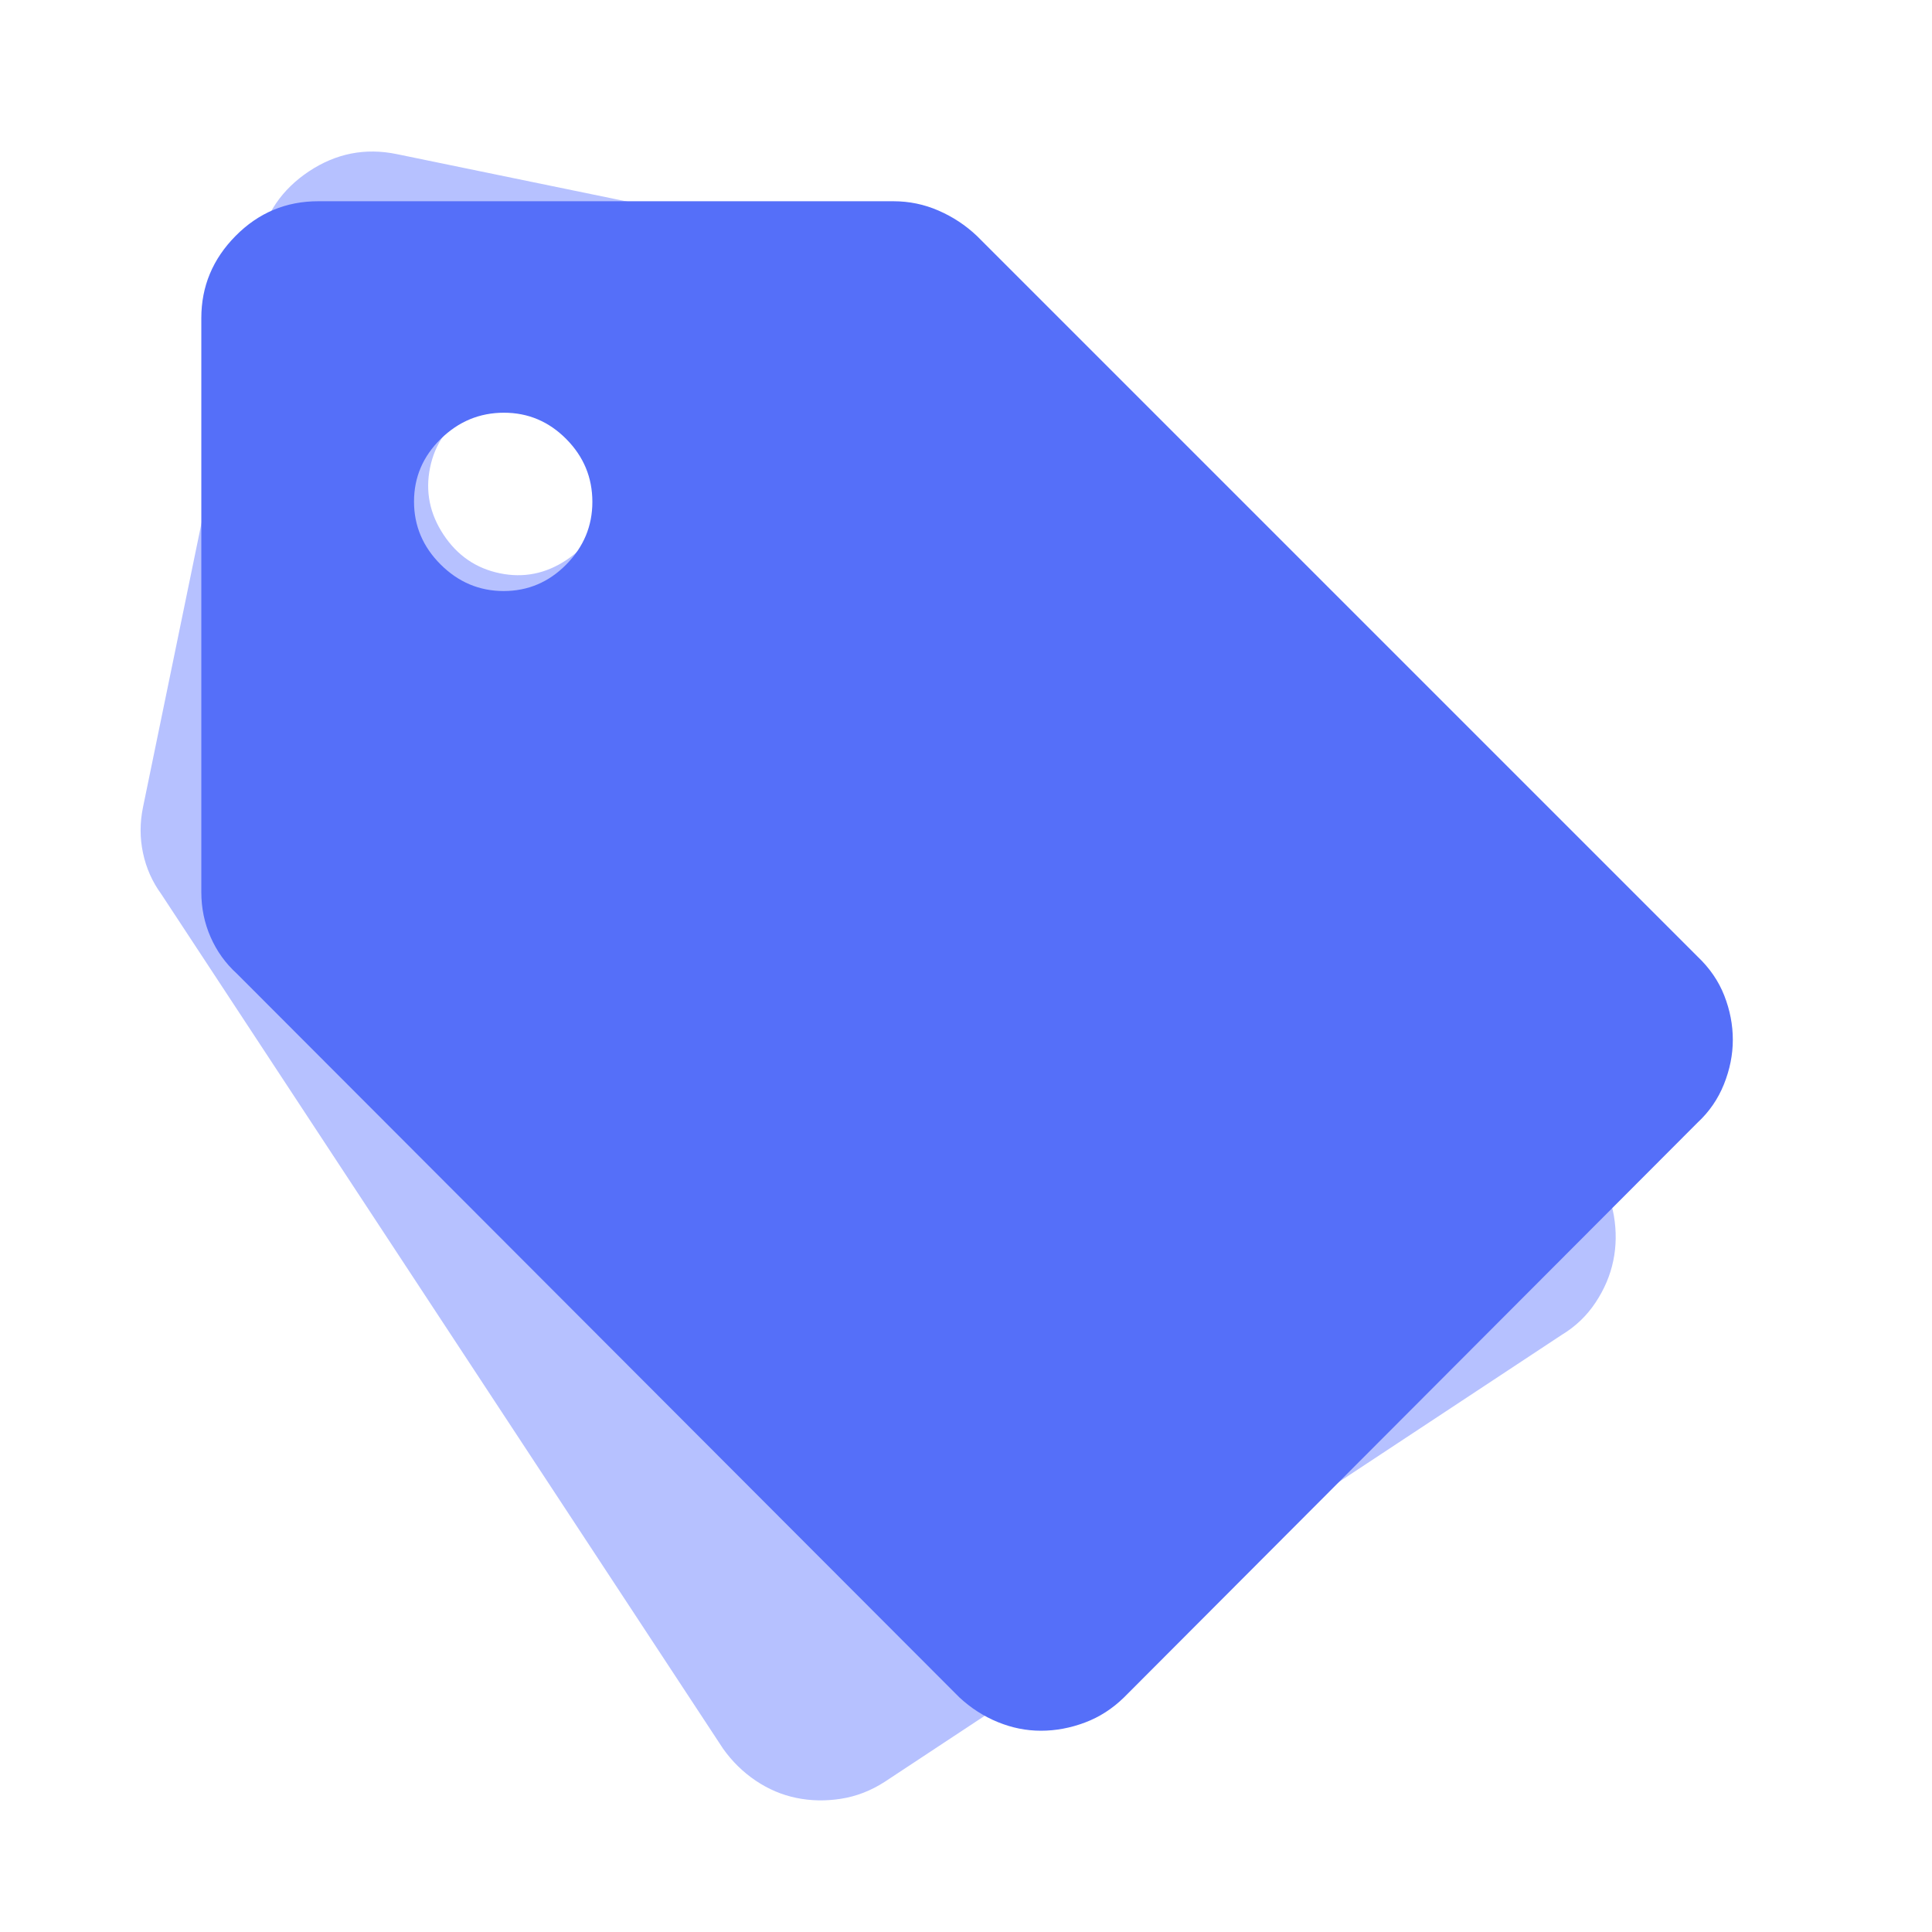 <svg width="74" height="74" viewBox="0 0 74 74" fill="none" xmlns="http://www.w3.org/2000/svg">
<mask id="mask0_1_10402" style="mask-type:alpha" maskUnits="userSpaceOnUse" x="0" y="0" width="74" height="74">
<rect width="74" height="74" fill="#D9D9D9"/>
</mask>
<g mask="url(#mask0_1_10402)">
<path d="M59.822 51.126L33.88 68.252C33.355 68.59 32.799 68.805 32.212 68.897C31.624 68.989 31.054 68.978 30.503 68.864C29.951 68.751 29.433 68.531 28.948 68.205C28.463 67.879 28.045 67.47 27.695 66.978L6.179 34.249C5.835 33.778 5.602 33.255 5.479 32.68C5.355 32.104 5.354 31.517 5.477 30.92L9.91 9.385C10.155 8.194 10.796 7.254 11.832 6.564C12.869 5.875 13.991 5.654 15.198 5.903L36.779 10.345C37.368 10.466 37.908 10.699 38.396 11.043C38.885 11.386 39.3 11.802 39.641 12.29L61.107 44.883C61.478 45.414 61.714 45.974 61.815 46.564C61.915 47.153 61.908 47.727 61.793 48.286C61.678 48.845 61.452 49.379 61.115 49.887C60.778 50.396 60.347 50.809 59.822 51.126ZM19.145 21.958C20.055 22.146 20.905 21.976 21.696 21.448C22.487 20.92 22.975 20.204 23.161 19.299C23.349 18.385 23.185 17.532 22.668 16.739C22.15 15.947 21.439 15.457 20.534 15.271C19.62 15.083 18.762 15.248 17.959 15.766C17.156 16.285 16.66 16.999 16.473 17.909C16.286 18.82 16.457 19.675 16.986 20.476C17.515 21.277 18.235 21.771 19.145 21.958Z" fill="#B6C1FF"/>
<path d="M65.013 43.006L43.057 65.01C42.611 65.447 42.11 65.77 41.553 65.978C40.996 66.187 40.436 66.291 39.872 66.291C39.309 66.291 38.757 66.181 38.217 65.959C37.676 65.738 37.184 65.421 36.742 65.01L9.069 37.29C8.638 36.899 8.304 36.434 8.067 35.895C7.83 35.356 7.711 34.782 7.711 34.172V12.185C7.711 10.969 8.149 9.919 9.025 9.035C9.901 8.15 10.956 7.708 12.188 7.708H34.221C34.824 7.708 35.399 7.827 35.947 8.066C36.495 8.304 36.985 8.627 37.417 9.036L65.013 36.632C65.484 37.078 65.828 37.579 66.045 38.136C66.263 38.693 66.371 39.257 66.371 39.827C66.371 40.398 66.257 40.966 66.03 41.532C65.803 42.098 65.464 42.589 65.013 43.006ZM19.291 22.638C20.22 22.638 21.019 22.3 21.687 21.624C22.355 20.948 22.689 20.148 22.689 19.224C22.689 18.291 22.356 17.488 21.689 16.816C21.023 16.144 20.227 15.808 19.303 15.808C18.371 15.808 17.564 16.143 16.881 16.812C16.199 17.482 15.858 18.282 15.858 19.211C15.858 20.14 16.198 20.944 16.878 21.622C17.558 22.299 18.362 22.638 19.291 22.638Z" fill="#556FF9"/>
</g>
</svg>
